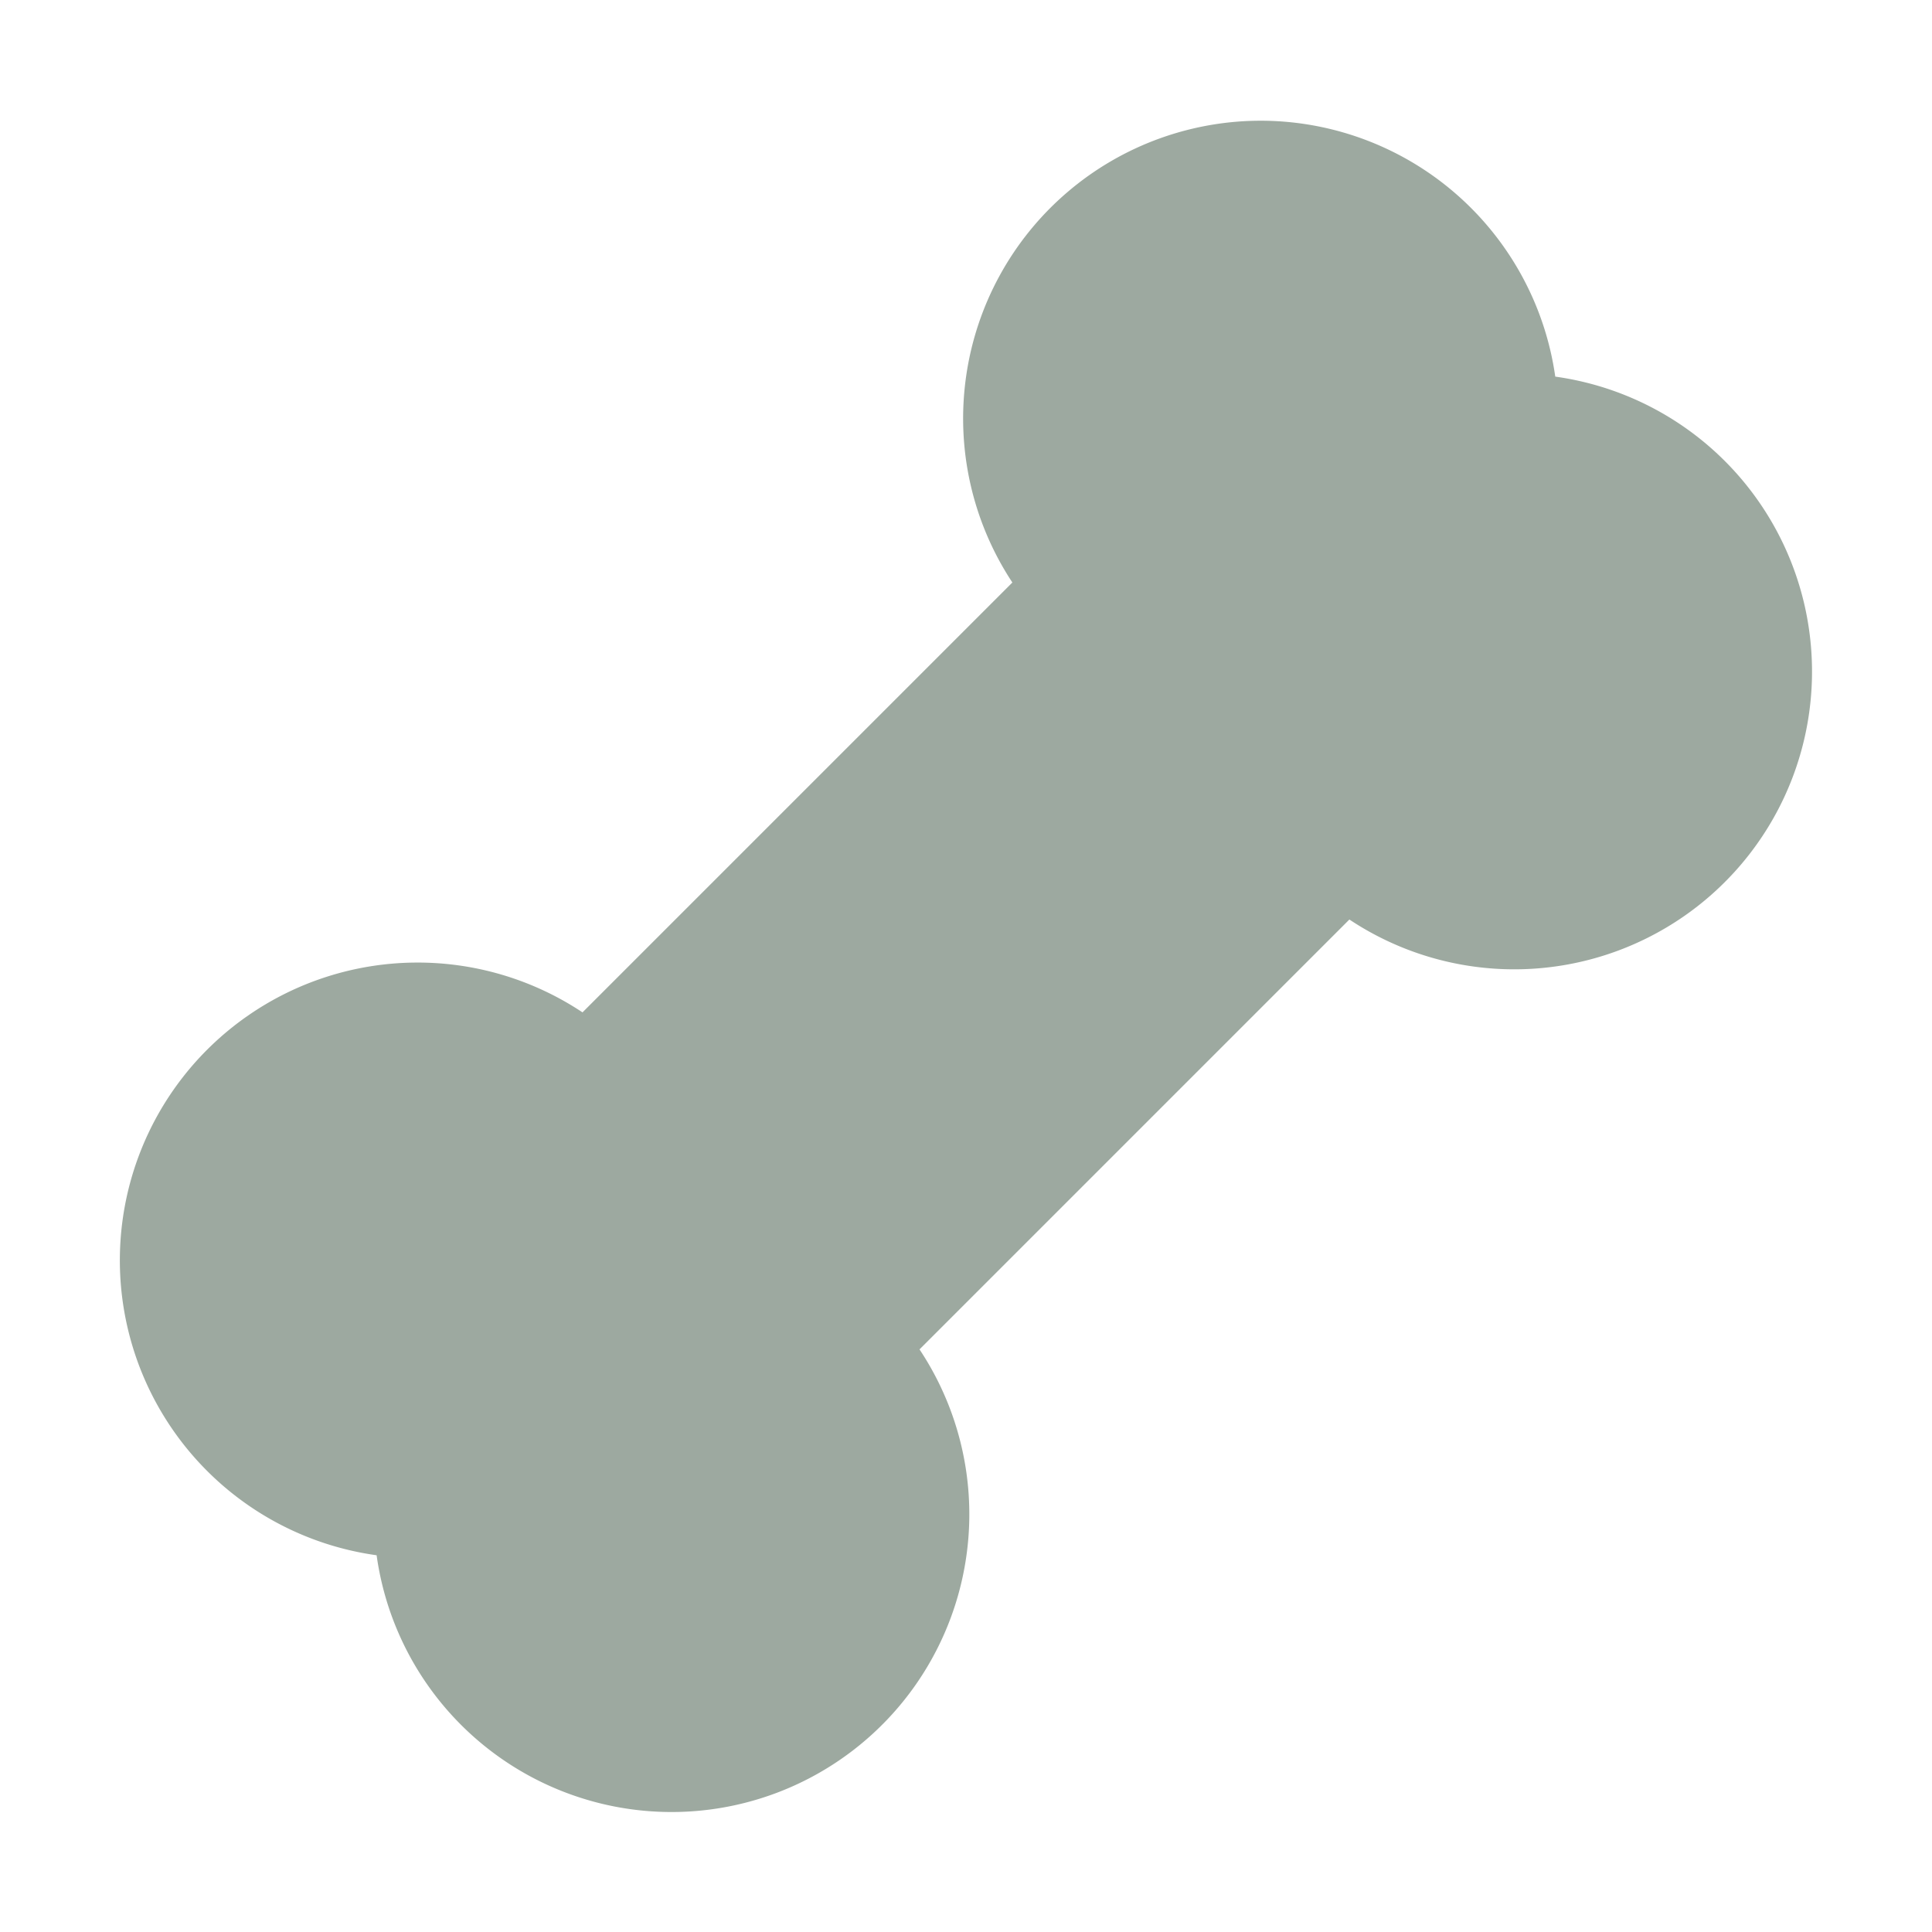 <svg height="16" viewBox="0 0 16 16" width="16" xmlns="http://www.w3.org/2000/svg"><path d="M10.478 1a2.466 2.466 0 0 0-2.094 3.824l-3.56 3.56a2.466 2.466 0 1 0-1.705 4.496 2.466 2.466 0 1 0 4.496-1.705l3.56-3.56a2.466 2.466 0 1 0 1.705-4.496A2.466 2.466 0 0 0 10.478 1z" fill="#9DA9A0"/></svg> 
